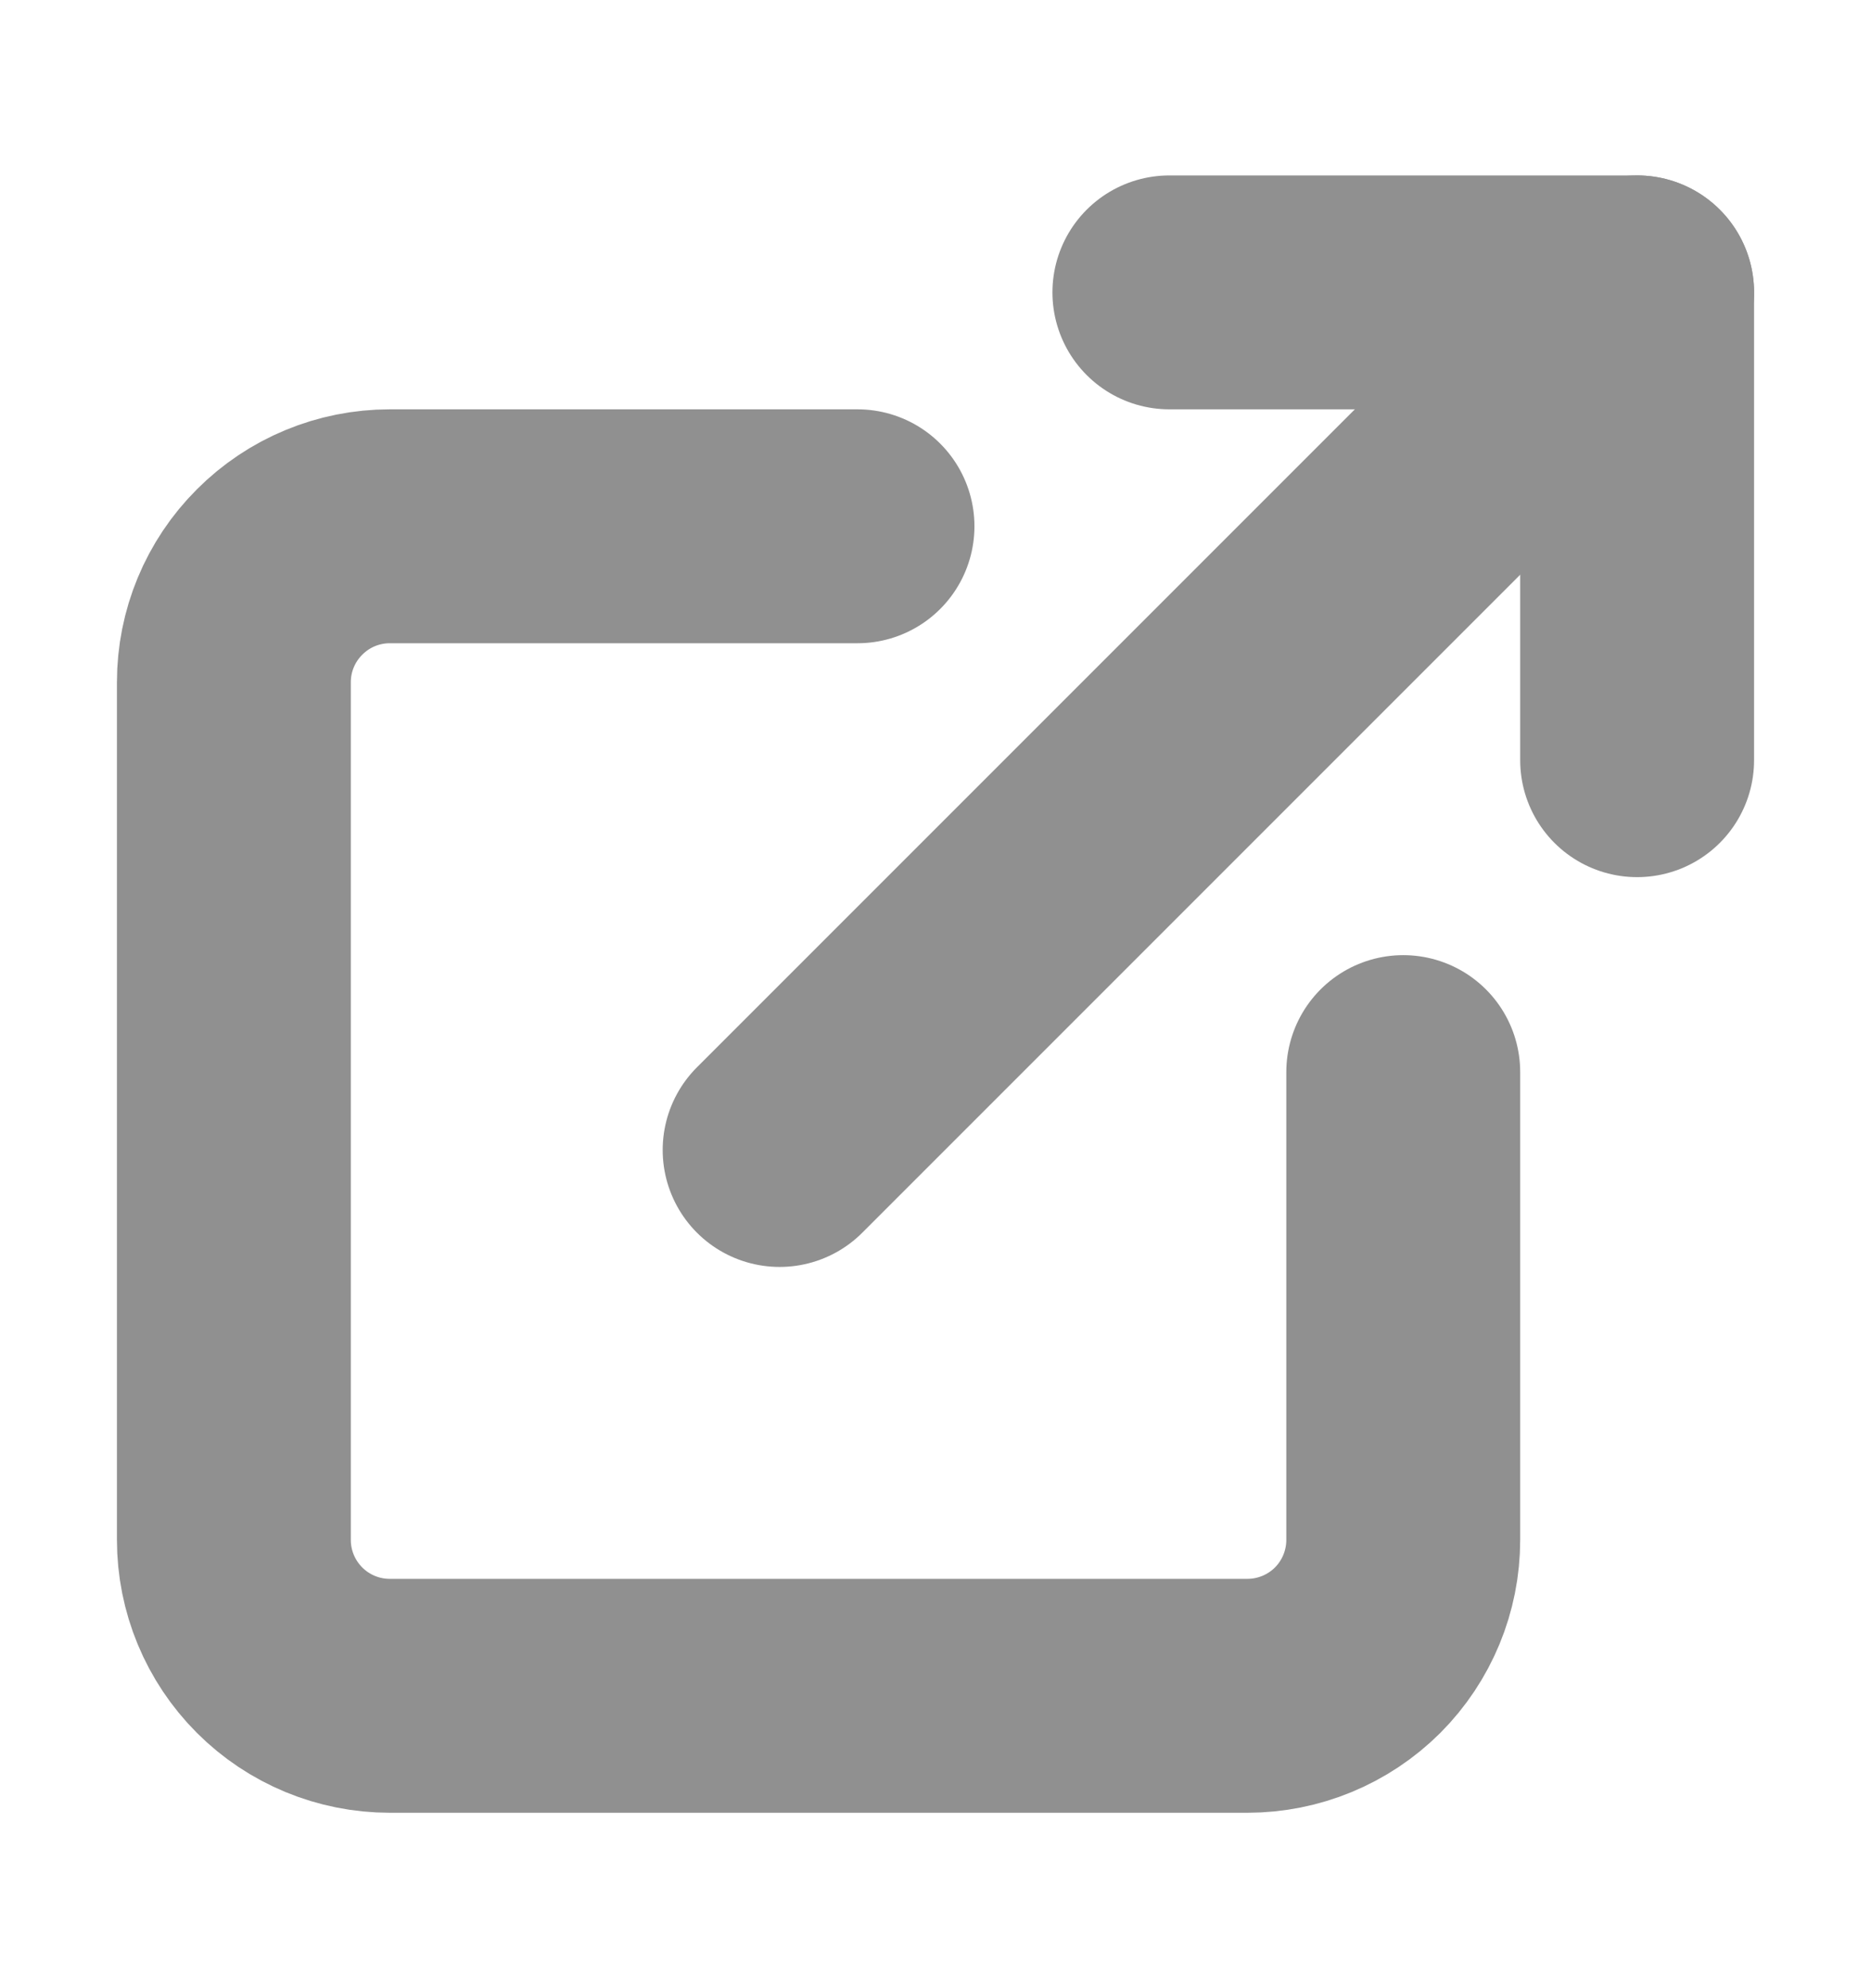 <svg width="16" height="17" viewBox="0 0 16 17" fill="none" xmlns="http://www.w3.org/2000/svg">
<path d="M12 9.167V13.167C12 13.52 11.86 13.859 11.61 14.11C11.359 14.36 11.02 14.5 10.667 14.5H3.333C2.98 14.5 2.641 14.36 2.391 14.11C2.14 13.859 2 13.52 2 13.167V5.833C2 5.48 2.14 5.141 2.391 4.891C2.641 4.64 2.98 4.5 3.333 4.5H7.333" stroke="#909090" stroke-width="2" stroke-linecap="round" stroke-linejoin="round"/>
<path d="M10 2.5H14V6.5" stroke="#909090" stroke-width="2" stroke-linecap="round" stroke-linejoin="round"/>
<path d="M6.667 9.833L14 2.5" stroke="#909090" stroke-width="2" stroke-linecap="round" stroke-linejoin="round"/>
</svg>
